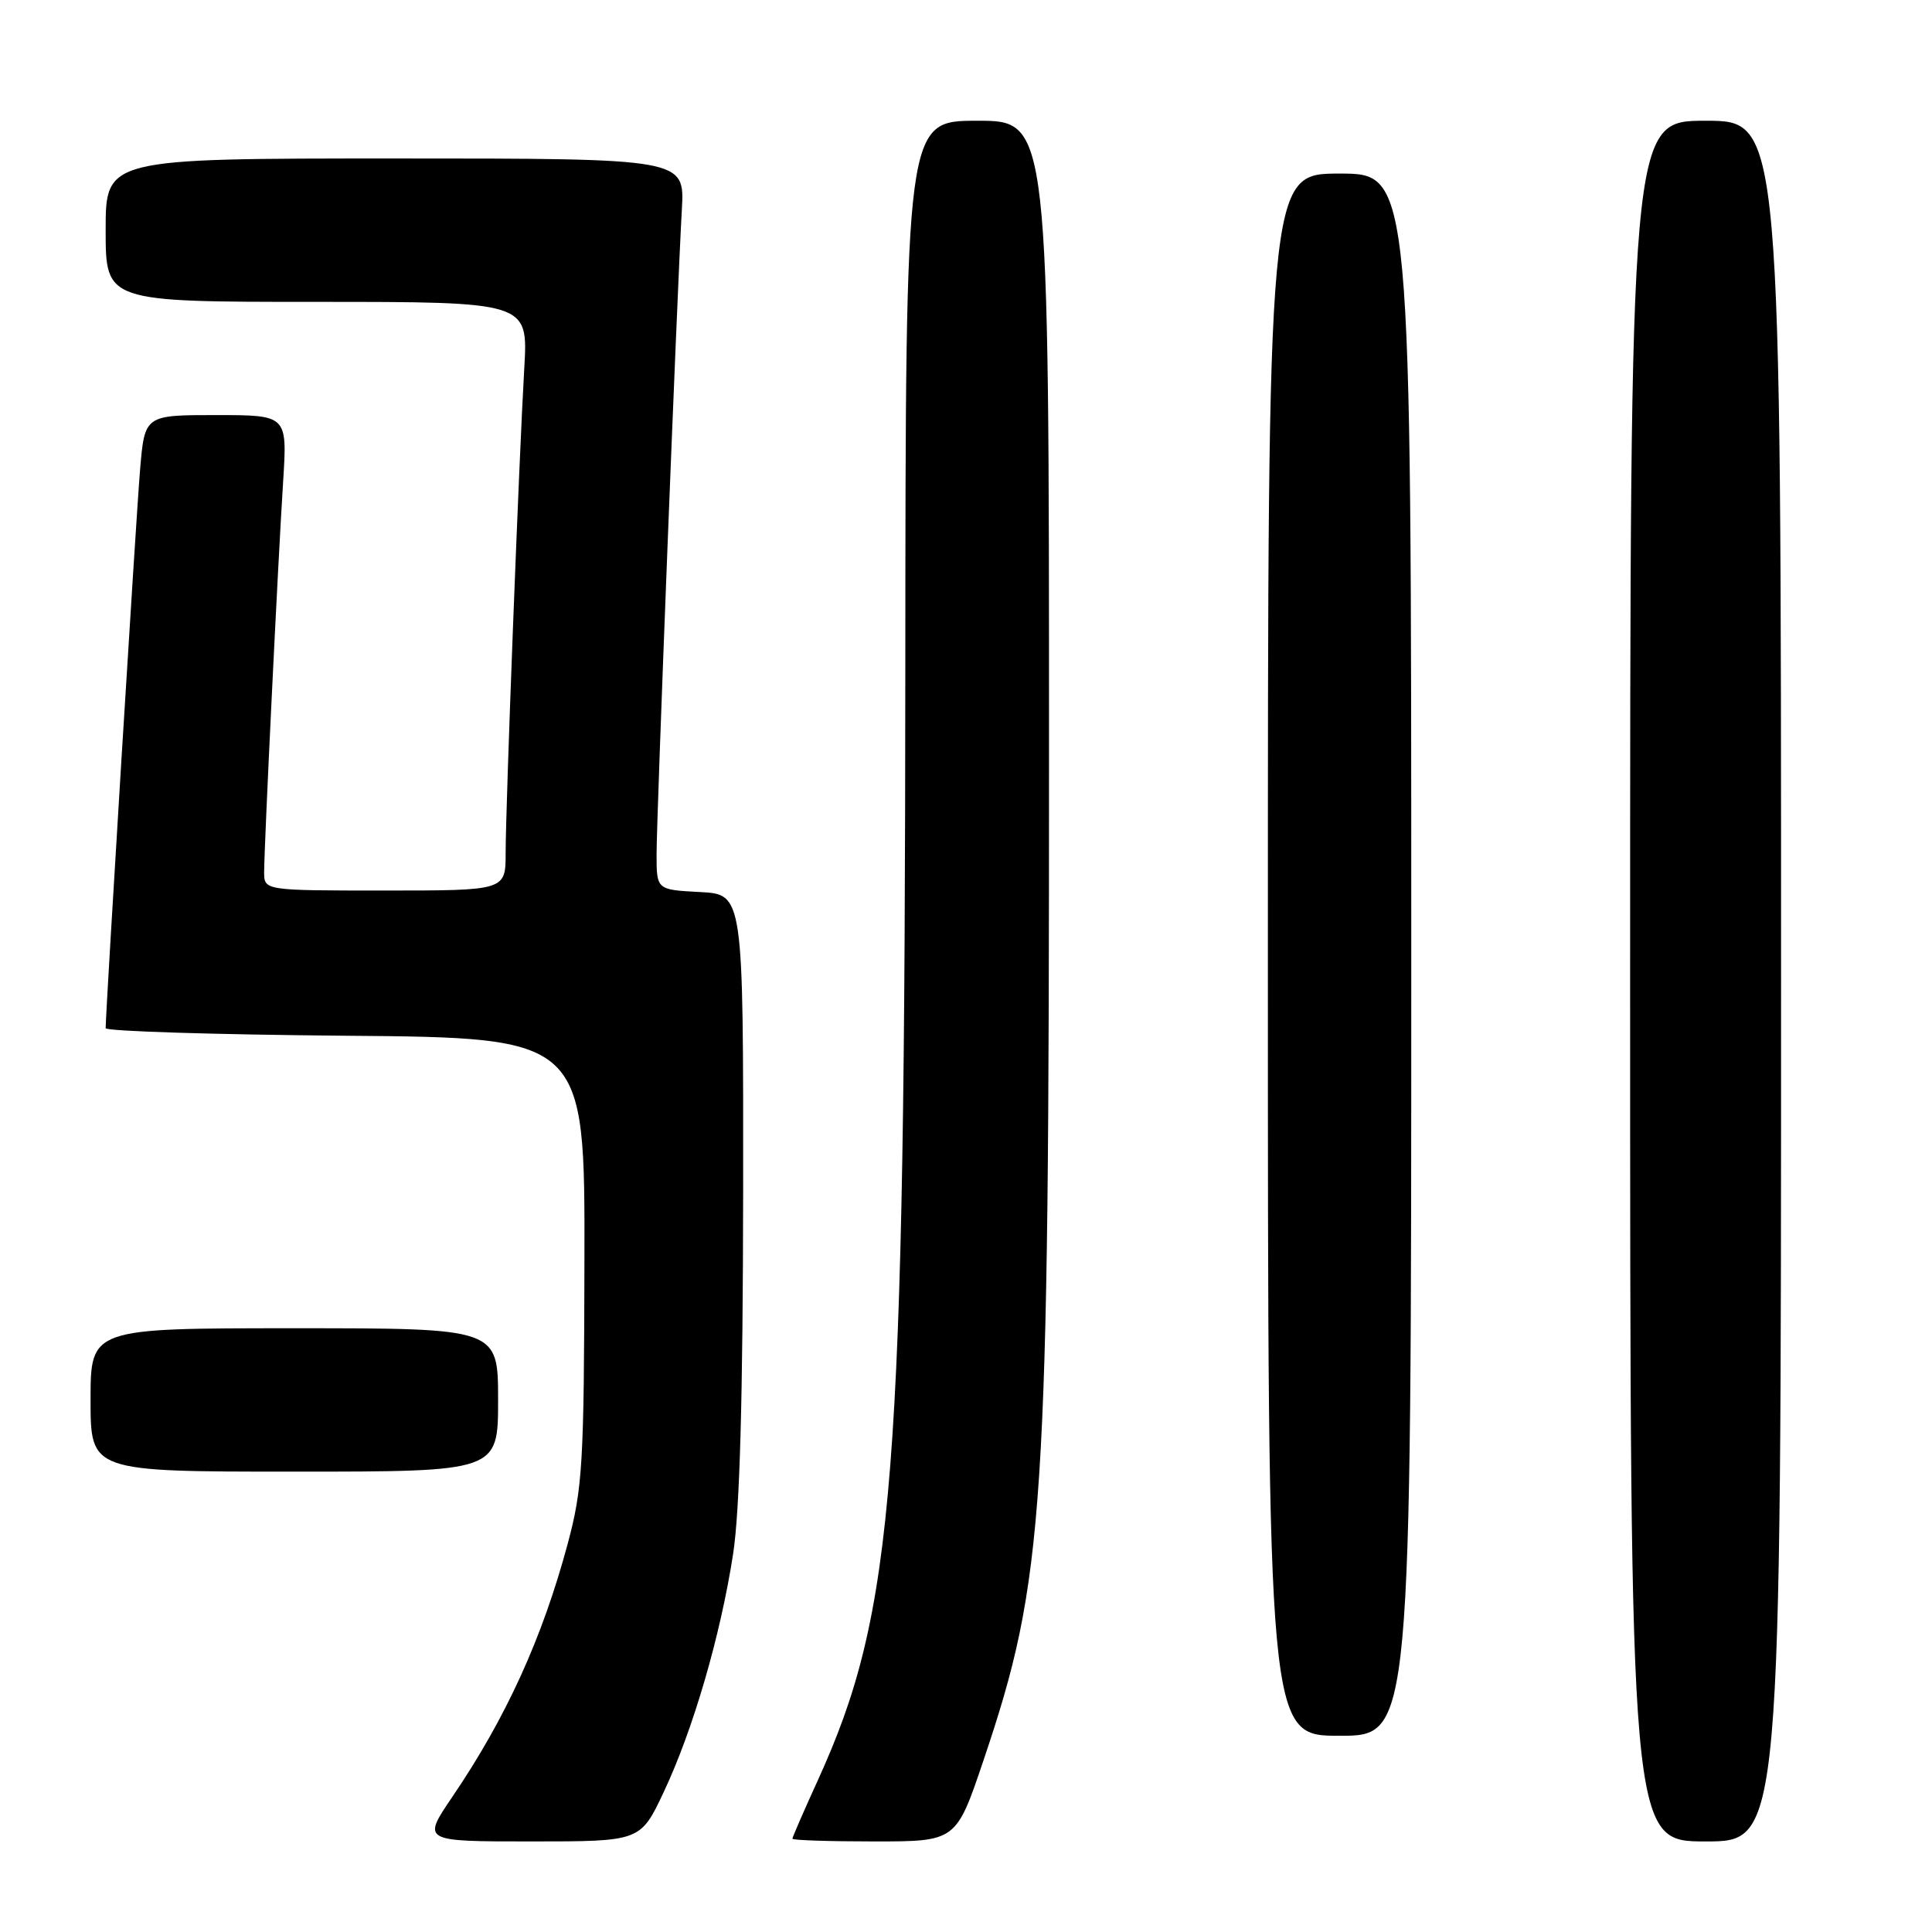 <?xml version="1.0" encoding="UTF-8" standalone="no"?>
<!DOCTYPE svg PUBLIC "-//W3C//DTD SVG 1.1//EN" "http://www.w3.org/Graphics/SVG/1.1/DTD/svg11.dtd" >
<svg xmlns="http://www.w3.org/2000/svg" xmlns:xlink="http://www.w3.org/1999/xlink" version="1.1" viewBox="0 0 256 256">
 <g >
 <path fill="currentColor"
d=" M 87.94 237.47 C 91.83 229.23 95.47 216.75 97.14 205.91 C 98.03 200.13 98.44 185.14 98.47 158.00 C 98.50 118.50 98.50 118.50 92.75 118.20 C 87.00 117.90 87.00 117.90 87.00 113.20 C 87.00 108.16 89.71 38.96 90.35 27.75 C 90.73 21.00 90.73 21.00 52.37 21.00 C 14.00 21.00 14.00 21.00 14.00 30.50 C 14.00 40.00 14.00 40.00 41.99 40.00 C 69.98 40.00 69.98 40.00 69.47 48.75 C 68.78 60.60 67.00 106.86 67.00 113.03 C 67.00 118.00 67.00 118.00 51.00 118.00 C 35.00 118.00 35.00 118.00 35.00 115.55 C 35.00 112.22 36.83 74.56 37.52 63.75 C 38.07 55.00 38.07 55.00 28.62 55.00 C 19.17 55.00 19.17 55.00 18.56 62.25 C 18.05 68.26 14.01 133.87 14.00 136.24 C 14.00 136.64 28.29 137.09 45.75 137.24 C 77.50 137.50 77.50 137.50 77.44 167.00 C 77.39 194.00 77.20 197.18 75.22 204.57 C 71.85 217.09 67.06 227.61 59.91 238.13 C 55.93 244.00 55.93 244.00 70.39 244.00 C 84.86 244.00 84.86 244.00 87.94 237.47 Z  M 130.32 233.25 C 138.43 209.18 139.00 200.51 139.00 100.39 C 139.00 16.00 139.00 16.00 129.50 16.00 C 120.00 16.00 120.00 16.00 119.96 87.75 C 119.91 196.31 118.56 213.51 108.37 235.89 C 106.51 239.96 105.00 243.44 105.00 243.64 C 105.00 243.84 109.88 244.00 115.84 244.00 C 126.69 244.00 126.69 244.00 130.32 233.25 Z  M 236.00 130.00 C 236.00 16.00 236.00 16.00 226.00 16.00 C 216.00 16.00 216.00 16.00 216.00 130.00 C 216.00 244.00 216.00 244.00 226.00 244.00 C 236.00 244.00 236.00 244.00 236.00 130.00 Z  M 187.00 126.50 C 187.00 23.00 187.00 23.00 177.50 23.00 C 168.00 23.00 168.00 23.00 168.00 126.50 C 168.00 230.00 168.00 230.00 177.50 230.00 C 187.00 230.00 187.00 230.00 187.00 126.50 Z  M 66.00 185.50 C 66.00 176.00 66.00 176.00 39.00 176.00 C 12.00 176.00 12.00 176.00 12.00 185.50 C 12.00 195.00 12.00 195.00 39.00 195.00 C 66.00 195.00 66.00 195.00 66.00 185.50 Z "/>
</g>
</svg>